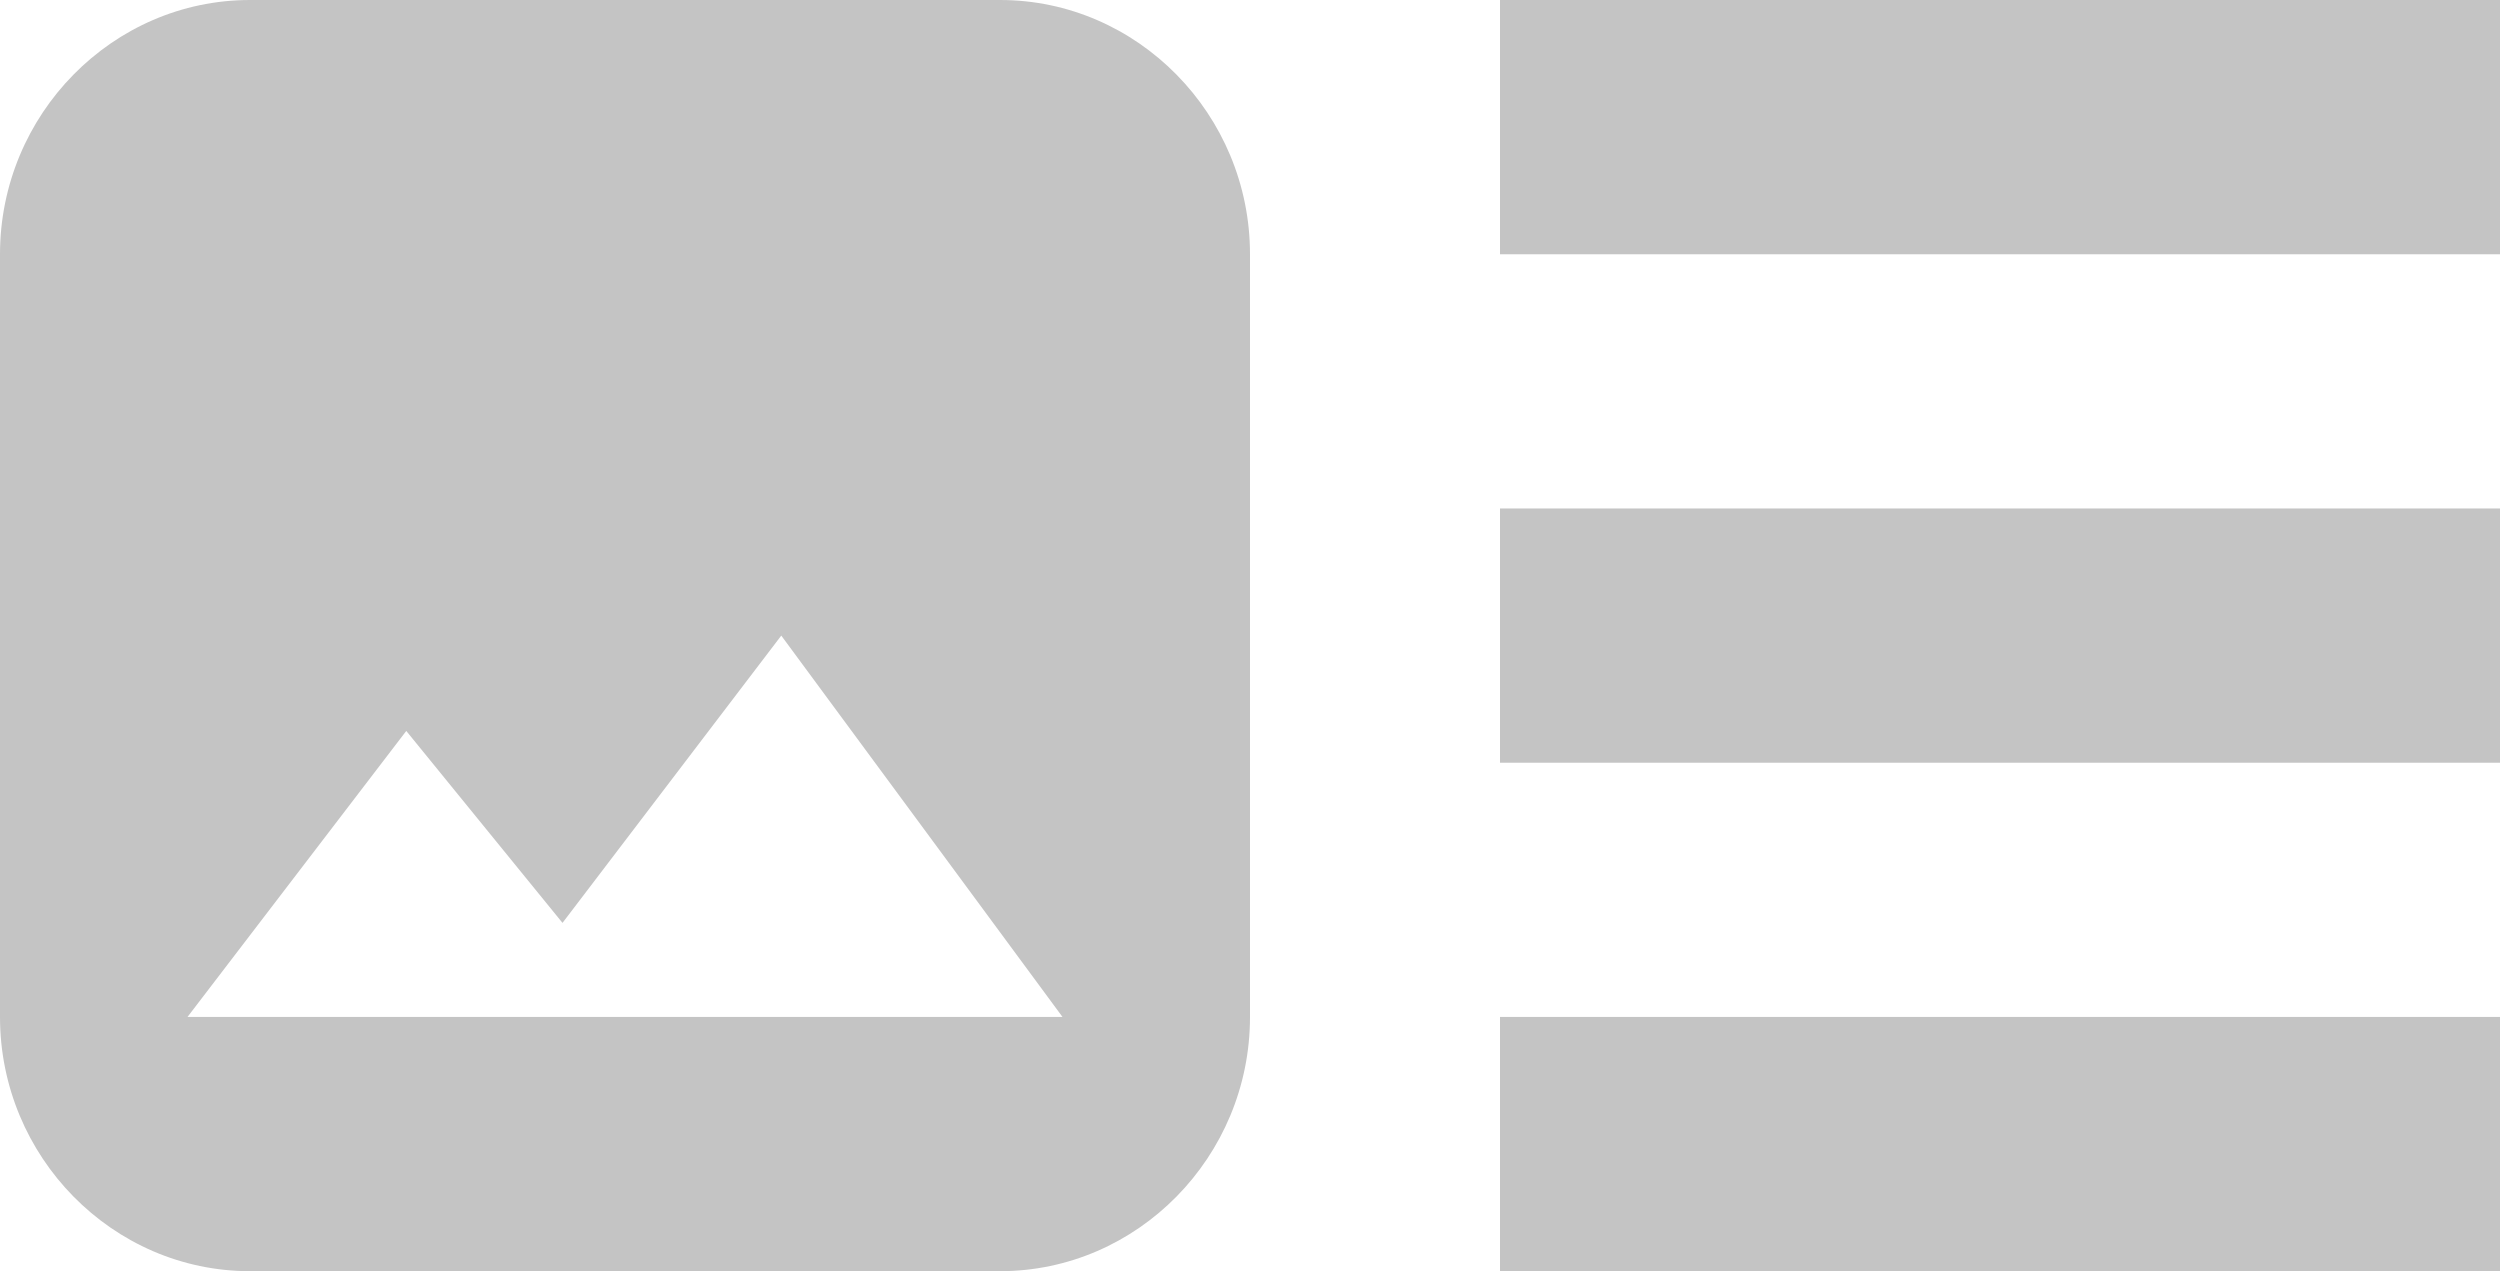 <svg width="59" height="30" viewBox="0 0 59 30" fill="none" xmlns="http://www.w3.org/2000/svg">
<path d="M59 18H35.4V12H59V18ZM59 0H35.4V6H59V0ZM35.4 30H59V24H35.4V30ZM29.5 6V24C29.5 27.3 26.845 30 23.6 30H5.9C2.655 30 0 27.3 0 24V6C0 2.7 2.655 0 5.9 0H23.6C26.845 0 29.5 2.7 29.5 6ZM25.075 24L18.438 15L13.275 21.78L9.588 17.25L4.425 24H25.075Z" fill="#C4C4C4"/>
</svg>
